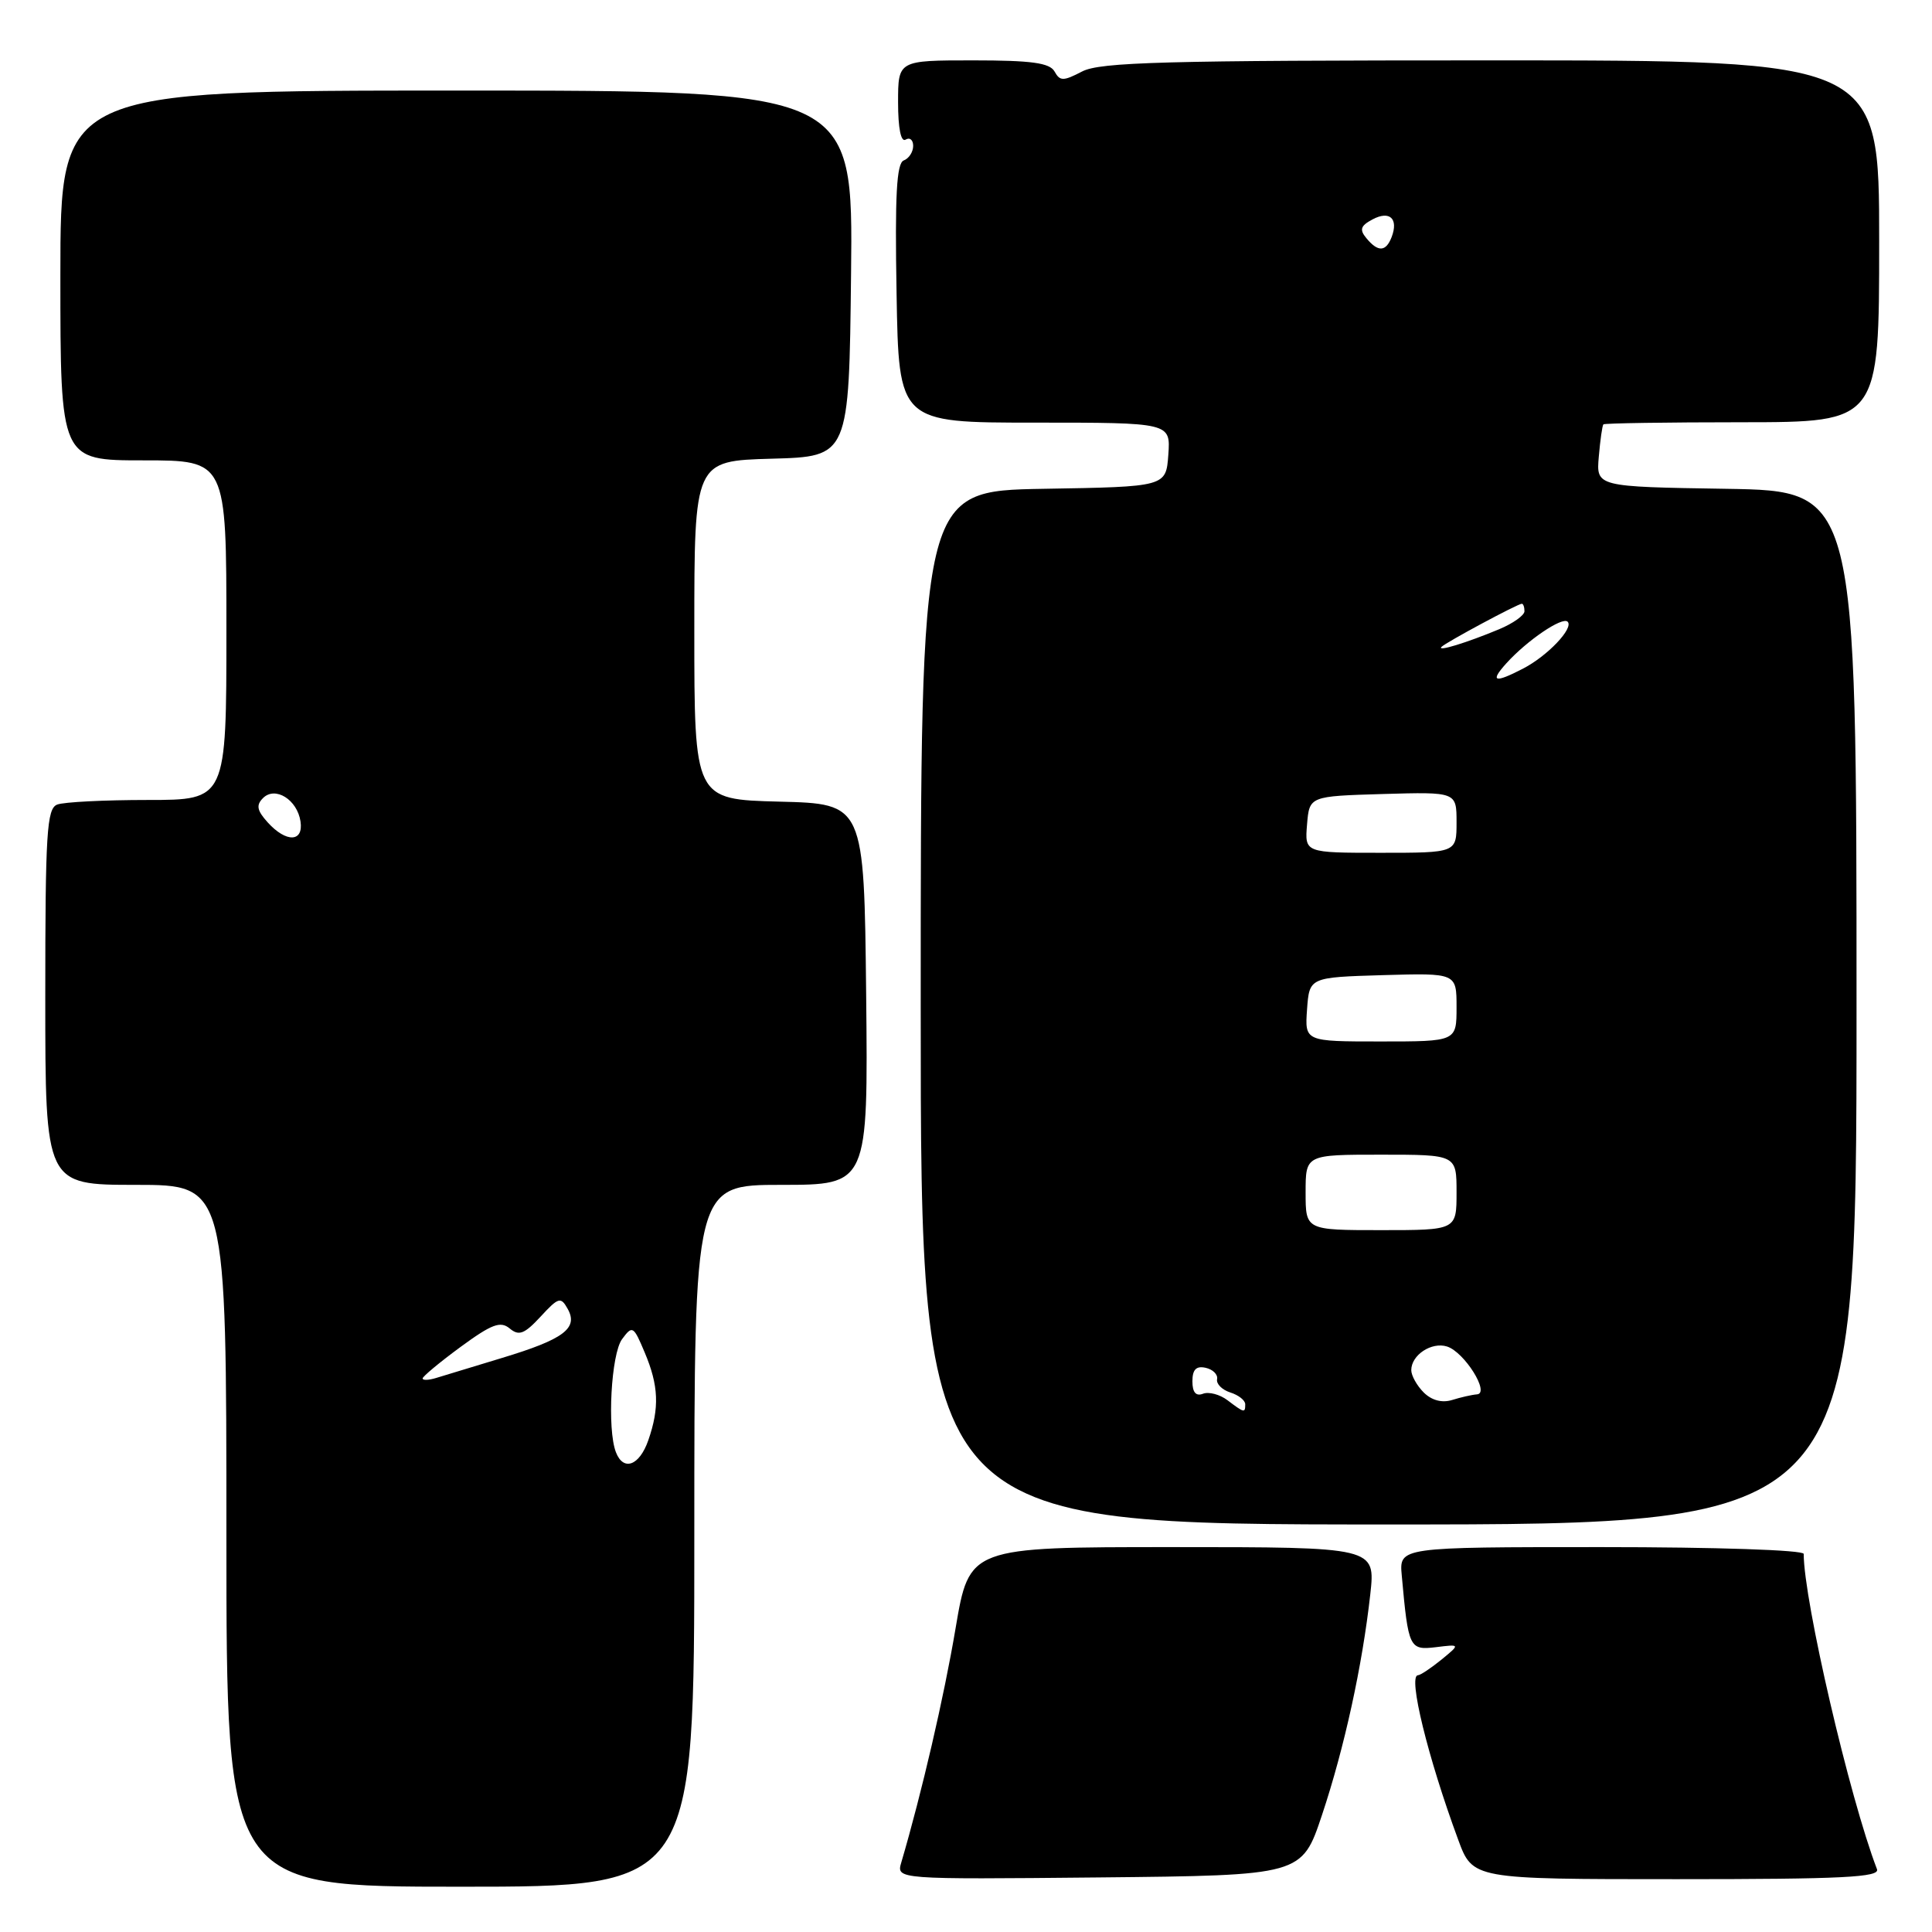 <?xml version="1.0" encoding="UTF-8" standalone="no"?>
<!DOCTYPE svg PUBLIC "-//W3C//DTD SVG 1.1//EN" "http://www.w3.org/Graphics/SVG/1.1/DTD/svg11.dtd" >
<svg xmlns="http://www.w3.org/2000/svg" xmlns:xlink="http://www.w3.org/1999/xlink" version="1.1" viewBox="0 0 256 256">
 <g >
 <path fill="currentColor"
d=" M 92.00 203.50 C 92.00 157.00 92.00 157.00 103.52 157.00 C 115.03 157.00 115.03 157.00 114.77 131.75 C 114.50 106.50 114.50 106.50 103.25 106.22 C 92.00 105.93 92.00 105.93 92.00 83.50 C 92.00 61.07 92.00 61.07 102.25 60.78 C 112.50 60.50 112.50 60.50 112.77 36.25 C 113.04 12.00 113.04 12.00 60.52 12.00 C 8.00 12.00 8.00 12.00 8.00 36.50 C 8.00 61.00 8.00 61.00 19.00 61.00 C 30.00 61.00 30.00 61.00 30.00 83.50 C 30.00 106.00 30.00 106.00 19.58 106.00 C 13.85 106.00 8.45 106.27 7.58 106.61 C 6.20 107.14 6.00 110.33 6.00 132.11 C 6.00 157.00 6.00 157.00 18.00 157.00 C 30.00 157.00 30.00 157.00 30.00 203.50 C 30.00 250.00 30.00 250.00 61.00 250.00 C 92.00 250.00 92.00 250.00 92.00 203.50 Z  M 175.17 240.50 C 178.14 231.60 180.52 220.70 181.57 211.25 C 182.26 205.00 182.26 205.00 155.35 205.00 C 128.44 205.00 128.44 205.00 126.62 215.75 C 125.09 224.85 122.13 237.59 119.43 246.77 C 118.76 249.03 118.76 249.03 145.63 248.77 C 172.50 248.50 172.50 248.50 175.17 240.50 Z  M 248.71 247.68 C 245.08 238.23 239.00 212.06 239.00 205.90 C 239.00 205.39 227.43 205.00 212.20 205.00 C 185.40 205.00 185.40 205.00 185.74 208.75 C 186.61 218.39 186.75 218.68 190.26 218.26 C 193.50 217.86 193.50 217.86 191.00 219.91 C 189.62 221.03 188.22 221.97 187.88 221.98 C 186.54 222.03 189.19 232.87 193.21 243.75 C 195.14 249.00 195.14 249.00 222.18 249.00 C 244.17 249.00 249.12 248.75 248.71 247.68 Z  M 246.00 133.52 C 246.00 65.05 246.00 65.05 228.75 64.77 C 211.50 64.50 211.50 64.50 211.85 60.50 C 212.04 58.30 212.31 56.38 212.46 56.23 C 212.60 56.08 220.88 55.95 230.86 55.95 C 249.00 55.94 249.00 55.94 249.00 31.97 C 249.00 8.00 249.00 8.00 197.61 8.00 C 154.31 8.00 145.78 8.23 143.39 9.47 C 140.89 10.77 140.45 10.77 139.73 9.47 C 139.09 8.33 136.67 8.00 128.95 8.00 C 119.00 8.00 119.00 8.00 119.00 13.56 C 119.00 17.01 119.38 18.88 120.00 18.50 C 120.55 18.16 121.00 18.54 121.00 19.33 C 121.00 20.13 120.44 21.00 119.75 21.26 C 118.80 21.63 118.57 25.87 118.80 38.87 C 119.09 56.00 119.09 56.00 137.10 56.00 C 155.11 56.00 155.11 56.00 154.81 60.25 C 154.50 64.50 154.50 64.50 138.25 64.77 C 122.00 65.05 122.00 65.05 122.00 133.52 C 122.00 202.00 122.00 202.00 184.00 202.00 C 246.00 202.00 246.00 202.00 246.00 133.52 Z  M 81.61 192.42 C 80.43 189.36 80.98 179.40 82.43 177.44 C 83.80 175.59 83.94 175.67 85.43 179.22 C 87.28 183.60 87.40 186.55 85.90 190.85 C 84.73 194.22 82.60 195.00 81.61 192.42 Z  M 56.00 182.65 C 56.00 182.39 58.26 180.51 61.02 178.48 C 65.16 175.45 66.31 175.01 67.54 176.03 C 68.76 177.05 69.49 176.77 71.63 174.46 C 74.01 171.88 74.31 171.80 75.22 173.43 C 76.66 176.00 74.71 177.46 66.50 179.94 C 62.65 181.10 58.71 182.30 57.75 182.60 C 56.79 182.89 56.00 182.92 56.00 182.65 Z  M 35.48 108.98 C 34.05 107.40 33.91 106.69 34.85 105.75 C 36.47 104.13 39.39 105.96 39.82 108.85 C 40.23 111.61 37.92 111.67 35.48 108.98 Z  M 162.65 185.54 C 161.64 184.77 160.17 184.38 159.40 184.68 C 158.46 185.04 158.00 184.49 158.00 183.03 C 158.00 181.48 158.50 180.96 159.75 181.24 C 160.71 181.45 161.40 182.13 161.27 182.75 C 161.14 183.37 161.93 184.16 163.02 184.51 C 164.11 184.85 165.00 185.55 165.00 186.07 C 165.00 187.25 164.88 187.23 162.65 185.54 Z  M 188.65 184.51 C 187.74 183.60 187.00 182.27 187.00 181.55 C 187.00 179.55 189.69 177.77 191.74 178.42 C 194.04 179.15 197.47 184.62 195.71 184.76 C 195.04 184.81 193.55 185.15 192.40 185.51 C 191.06 185.92 189.70 185.55 188.65 184.51 Z  M 173.00 158.00 C 173.00 153.00 173.00 153.00 183.00 153.00 C 193.00 153.00 193.00 153.00 193.00 158.00 C 193.00 163.00 193.00 163.00 183.00 163.00 C 173.00 163.00 173.00 163.00 173.00 158.00 Z  M 173.19 133.75 C 173.50 129.50 173.50 129.50 183.25 129.21 C 193.00 128.93 193.00 128.93 193.00 133.46 C 193.00 138.00 193.00 138.00 182.94 138.00 C 172.89 138.00 172.89 138.00 173.19 133.75 Z  M 173.19 109.25 C 173.50 105.50 173.50 105.50 183.25 105.21 C 193.00 104.93 193.00 104.93 193.00 108.96 C 193.00 113.00 193.00 113.00 182.94 113.00 C 172.88 113.00 172.88 113.00 173.19 109.25 Z  M 199.60 87.89 C 202.35 84.85 207.02 81.68 207.72 82.38 C 208.56 83.23 205.04 86.93 201.80 88.60 C 198.02 90.56 197.38 90.35 199.60 87.89 Z  M 191.00 85.72 C 191.56 85.13 201.11 80.00 201.65 80.00 C 201.84 80.00 202.00 80.44 202.00 80.99 C 202.00 81.53 200.50 82.60 198.66 83.37 C 194.35 85.17 190.36 86.39 191.00 85.72 Z  M 181.06 31.57 C 180.11 30.43 180.27 29.92 181.87 29.07 C 184.14 27.86 185.33 28.97 184.40 31.41 C 183.64 33.38 182.60 33.43 181.06 31.57 Z "/>
</g>
</svg>